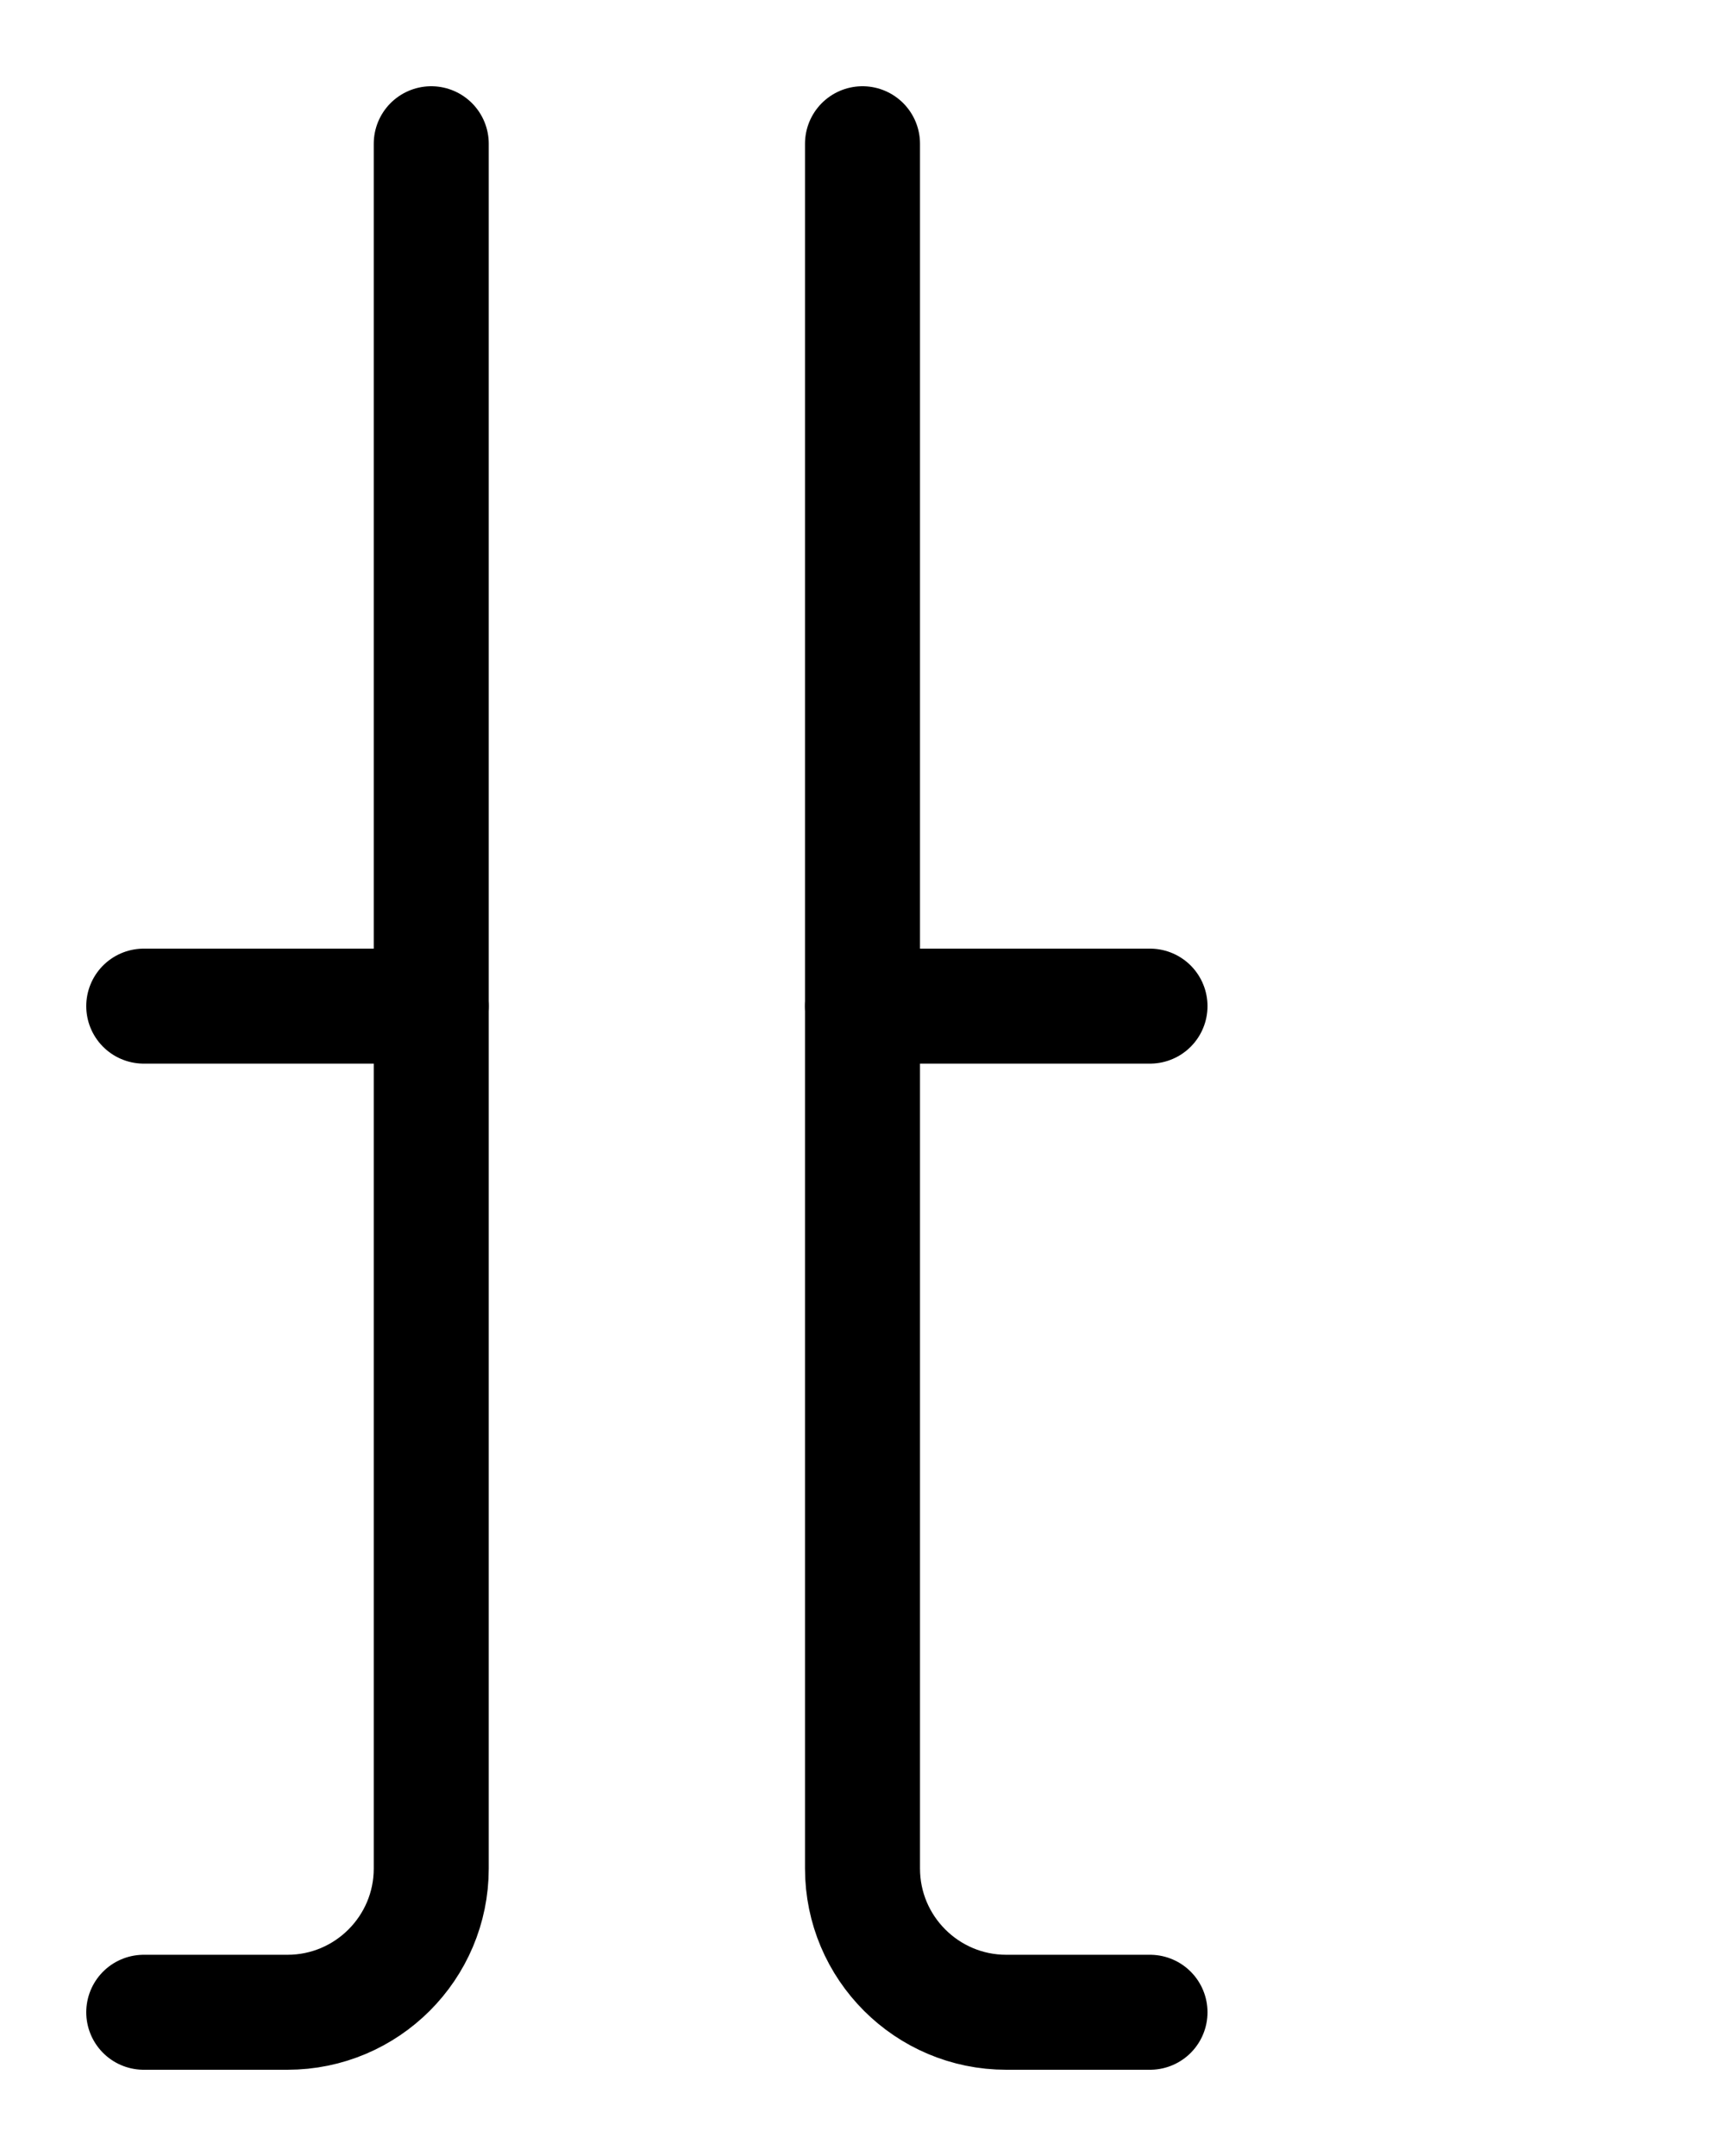 <?xml version="1.0" encoding="utf-8"?>
<!-- Generator: Adobe Illustrator 26.0.0, SVG Export Plug-In . SVG Version: 6.00 Build 0)  -->
<svg version="1.1" id="图层_1" xmlns="http://www.w3.org/2000/svg" xmlns:xlink="http://www.w3.org/1999/xlink" x="0px" y="0px"
	 viewBox="0 0 720 900" style="enable-background:new 0 0 720 900;" xml:space="preserve">
<style type="text/css">
	.st0{fill:none;stroke:#000000;stroke-width:48;stroke-linecap:round;stroke-linejoin:round;stroke-miterlimit:10;}
</style>
<path class="st0" d="M60,840h60c33.1,0,60-26.9,60-60V60"/>
<line class="st0" x1="60" y1="420" x2="180" y2="420"/>
<path class="st0" d="M480,840h-60c-33.1,0-60-26.9-60-60V60"/>
<line class="st0" x1="480" y1="420" x2="360" y2="420"/>
</svg>
